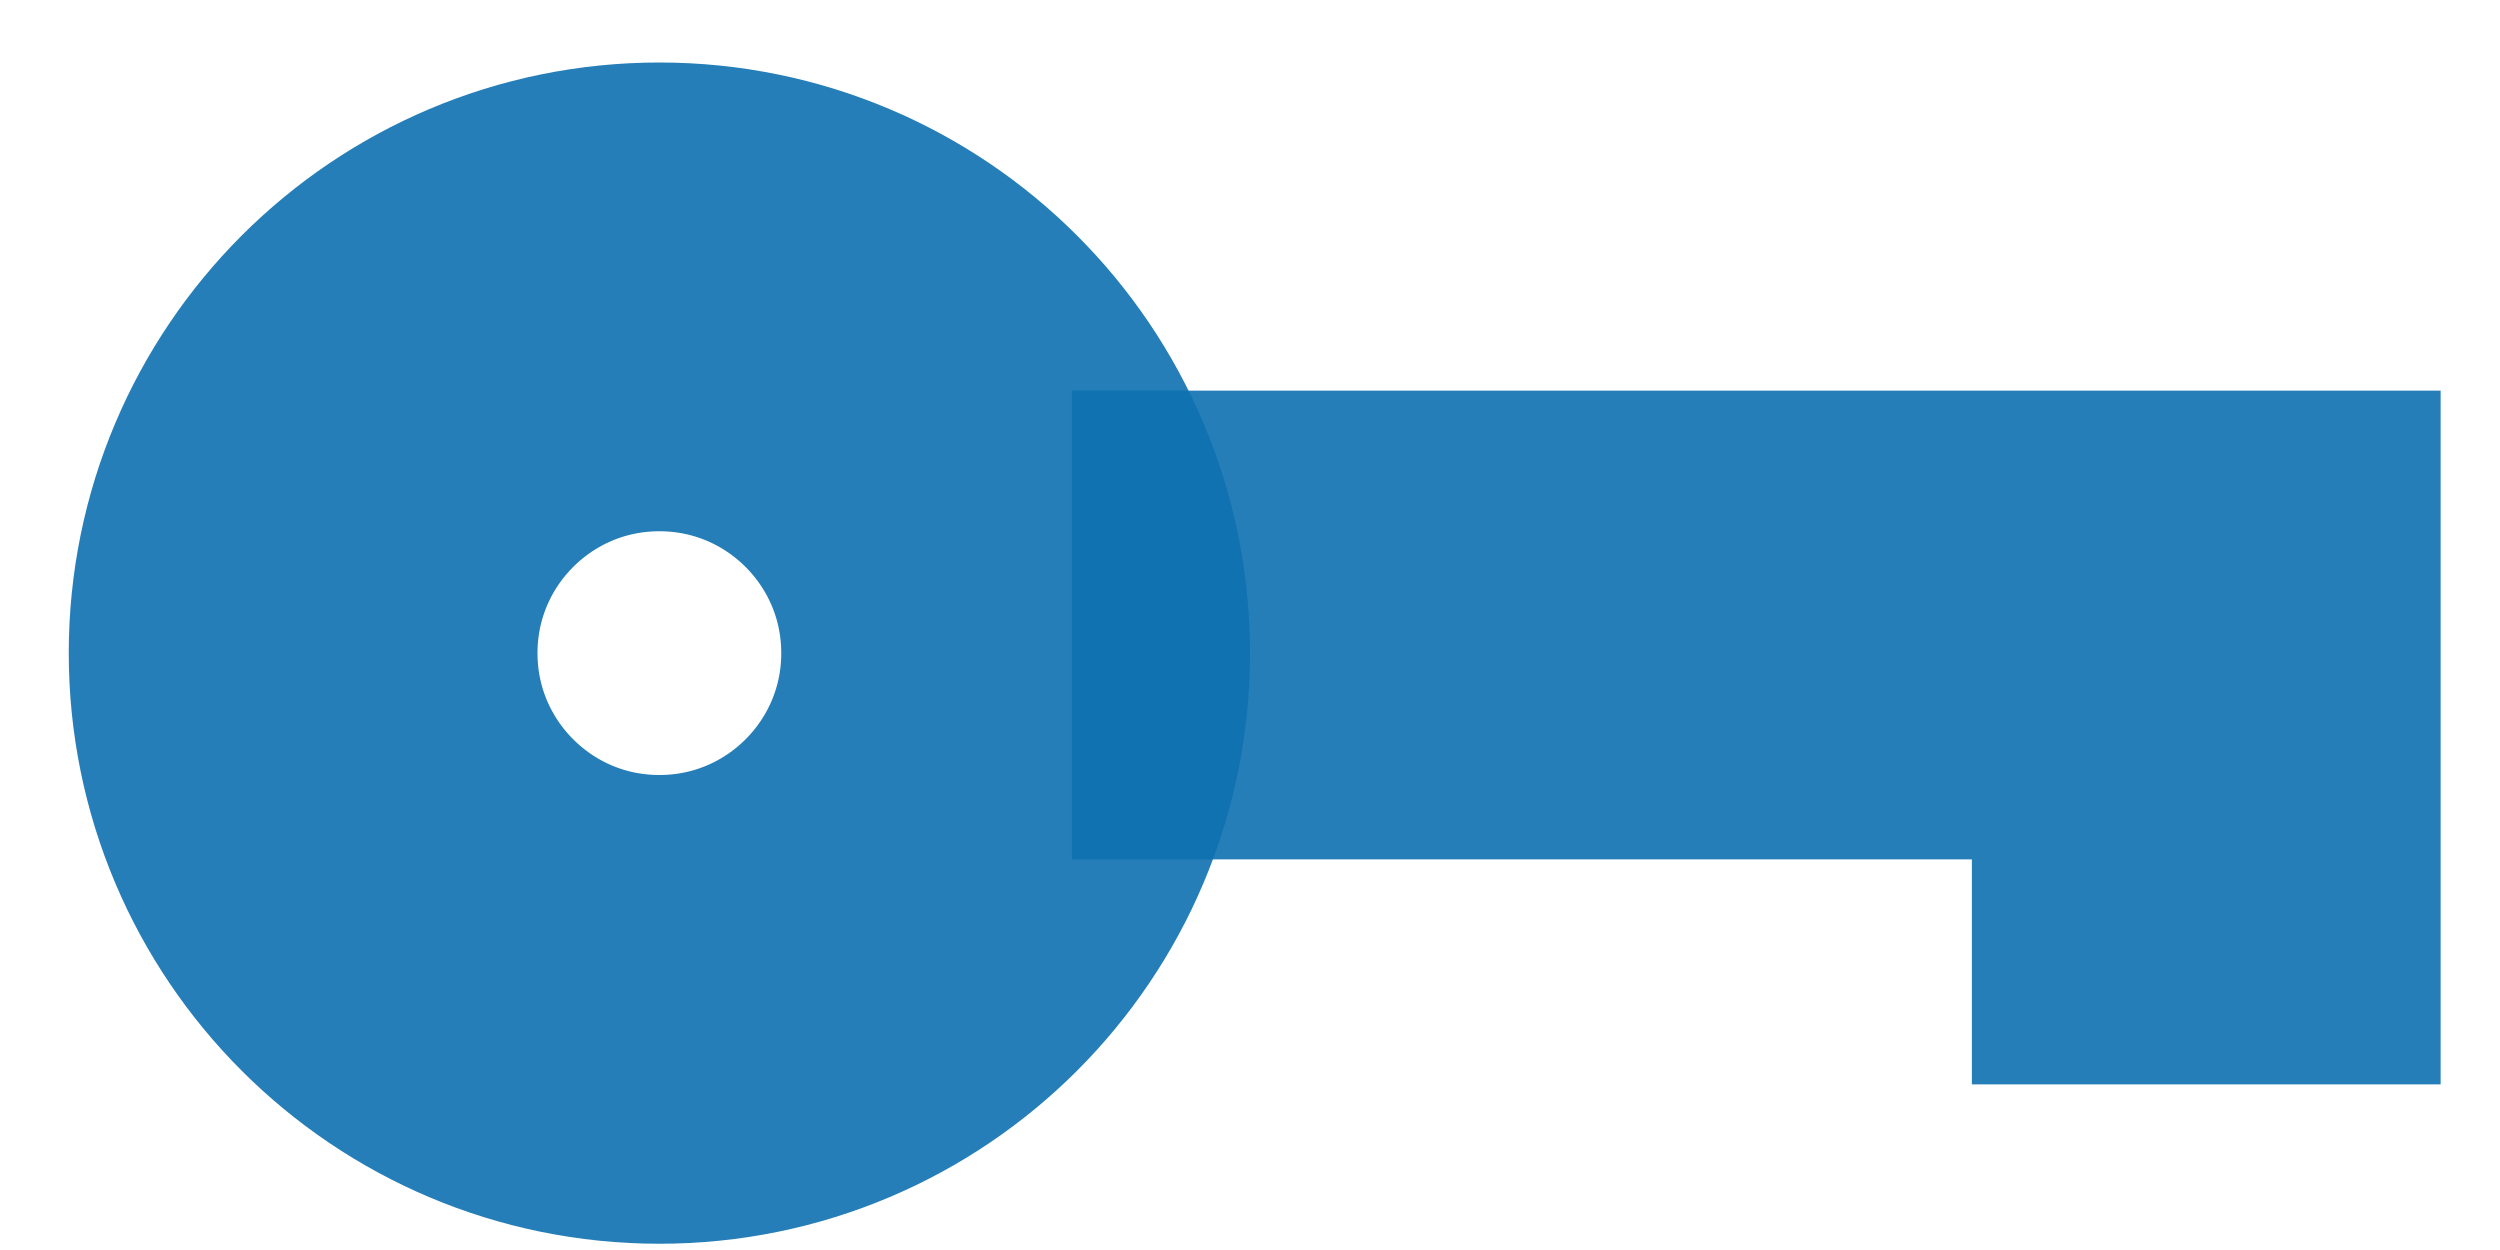 <?xml version="1.0" encoding="UTF-8"?>
<svg width="32px" height="16px" viewBox="0 0 32 16" version="1.1" xmlns="http://www.w3.org/2000/svg" xmlns:xlink="http://www.w3.org/1999/xlink">
    <!-- Generator: sketchtool 52.6 (67491) - http://www.bohemiancoding.com/sketch -->
    <title>0EED2468-A7E9-401F-9D7A-0859A14BD47F</title>
    <desc>Created with sketchtool.</desc>
    <g id="Login-all-bkpts" stroke="none" stroke-width="1" fill="none" fill-rule="evenodd">
        <g id="Login-Medium-Copy" transform="translate(-493, -629)">
            <g id="Password" transform="translate(108, 615)">
                <g id="Password-icon" transform="translate(383, 4)">
                    <g id="Group" opacity="0.948" transform="translate(2.88, 10.8)" stroke="#0068AC" stroke-width="6">
                        <polyline id="Line" stroke-opacity="0.898" stroke-linecap="square" points="15.84 7.2 27.36 7.2 27.36 10.08"></polyline>
                        <circle id="Oval" stroke-opacity="0.902" cx="7.56" cy="7.56" r="4.56"></circle>
                    </g>
                    <rect id="Bounds" x="0" y="0" width="36" height="36"></rect>
                </g>
            </g>
        </g>
    </g>
</svg>